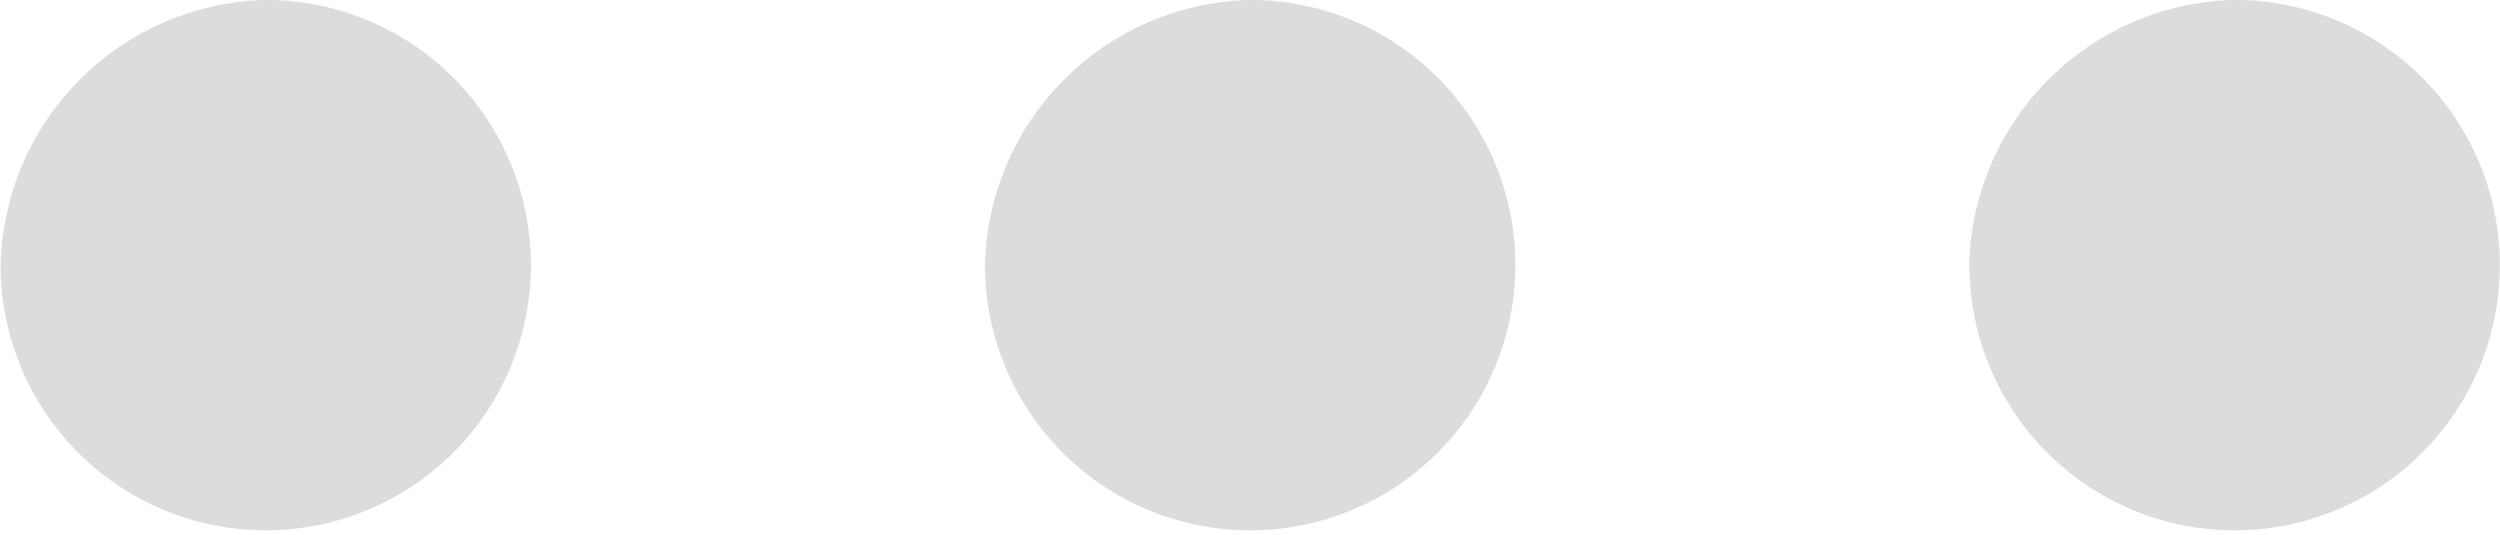 <svg xmlns="http://www.w3.org/2000/svg" width="52.313" height="11.187" viewBox="0 0 52.313 11.187">
  <defs>
    <style>
      .cls-1 {
        fill: #dcdcdc;
        fill-rule: evenodd;
      }
    </style>
  </defs>
  <path id="_..." data-name="..." class="cls-1" d="M641.668,764.749a5.549,5.549,0,1,0,5.548-5.625A5.681,5.681,0,0,0,641.668,764.749Zm20.6,0a5.549,5.549,0,1,0,5.548-5.625A5.681,5.681,0,0,0,662.264,764.749Zm20.6,0a5.549,5.549,0,1,0,5.548-5.625A5.681,5.681,0,0,0,682.86,764.749Z" transform="translate(-641.656 -759.125)"/>
</svg>

